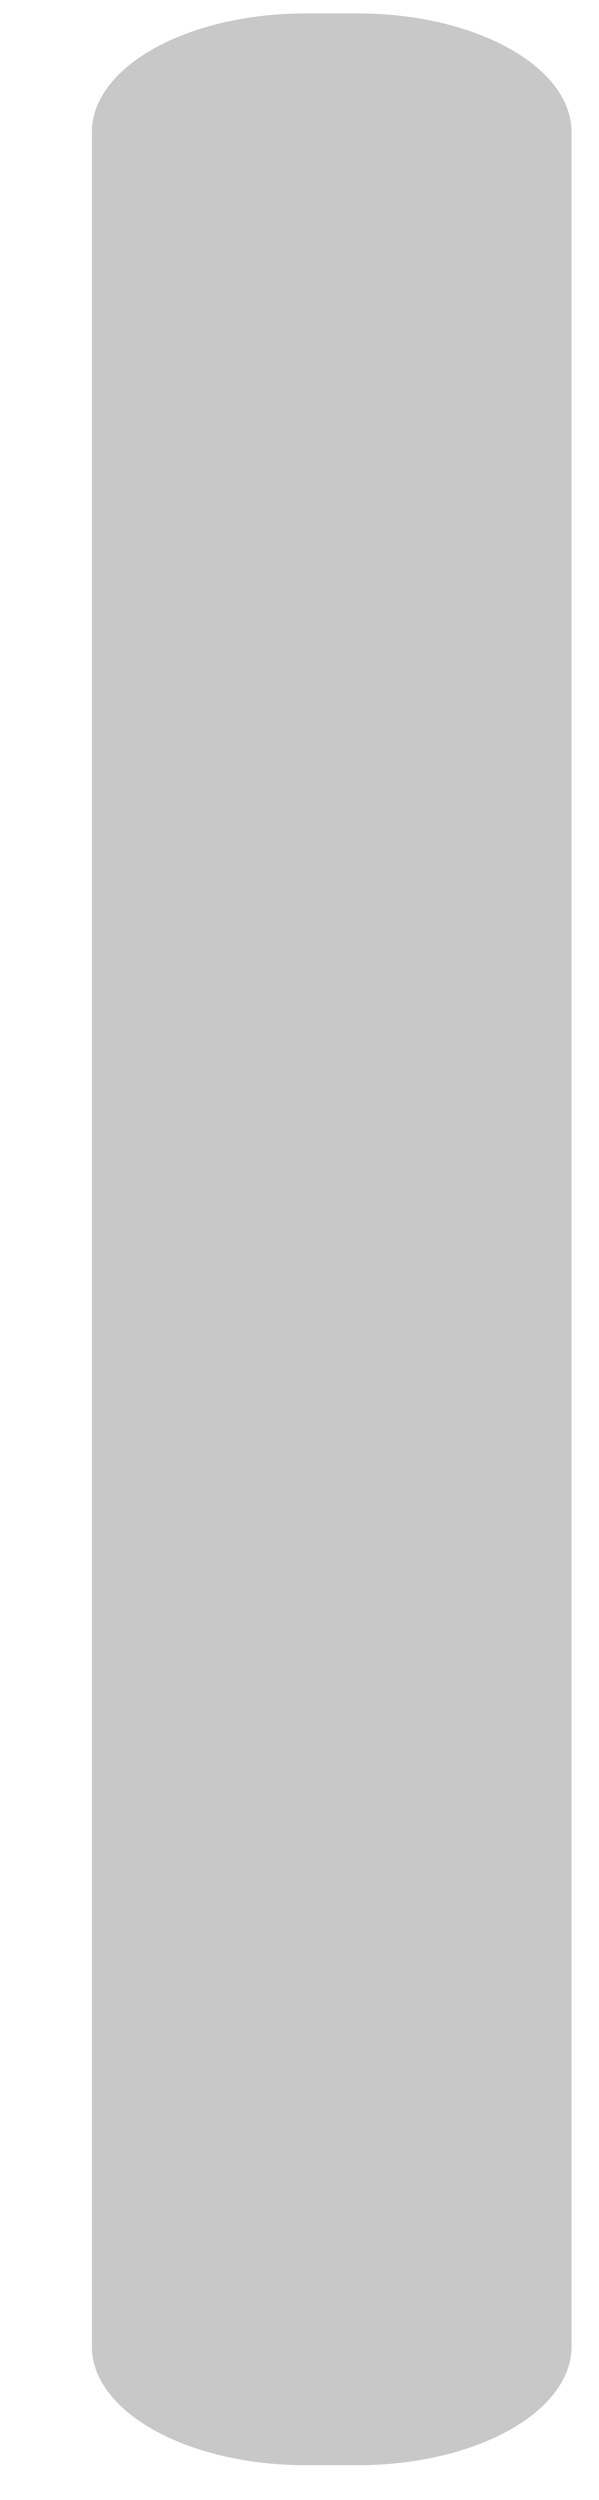 <?xml version="1.0" encoding="UTF-8" standalone="no"?><svg width='6' height='25' viewBox='0 0 6 25' fill='none' xmlns='http://www.w3.org/2000/svg'>
<path d='M3.581 24.653H3.064C1.88 24.653 0.92 24.121 0.92 23.465V1.322C0.92 0.666 1.88 0.134 3.064 0.134H3.581C4.765 0.134 5.725 0.666 5.725 1.322V23.465C5.725 24.121 4.765 24.653 3.581 24.653Z' fill='#C8C8C8'/>
</svg>
